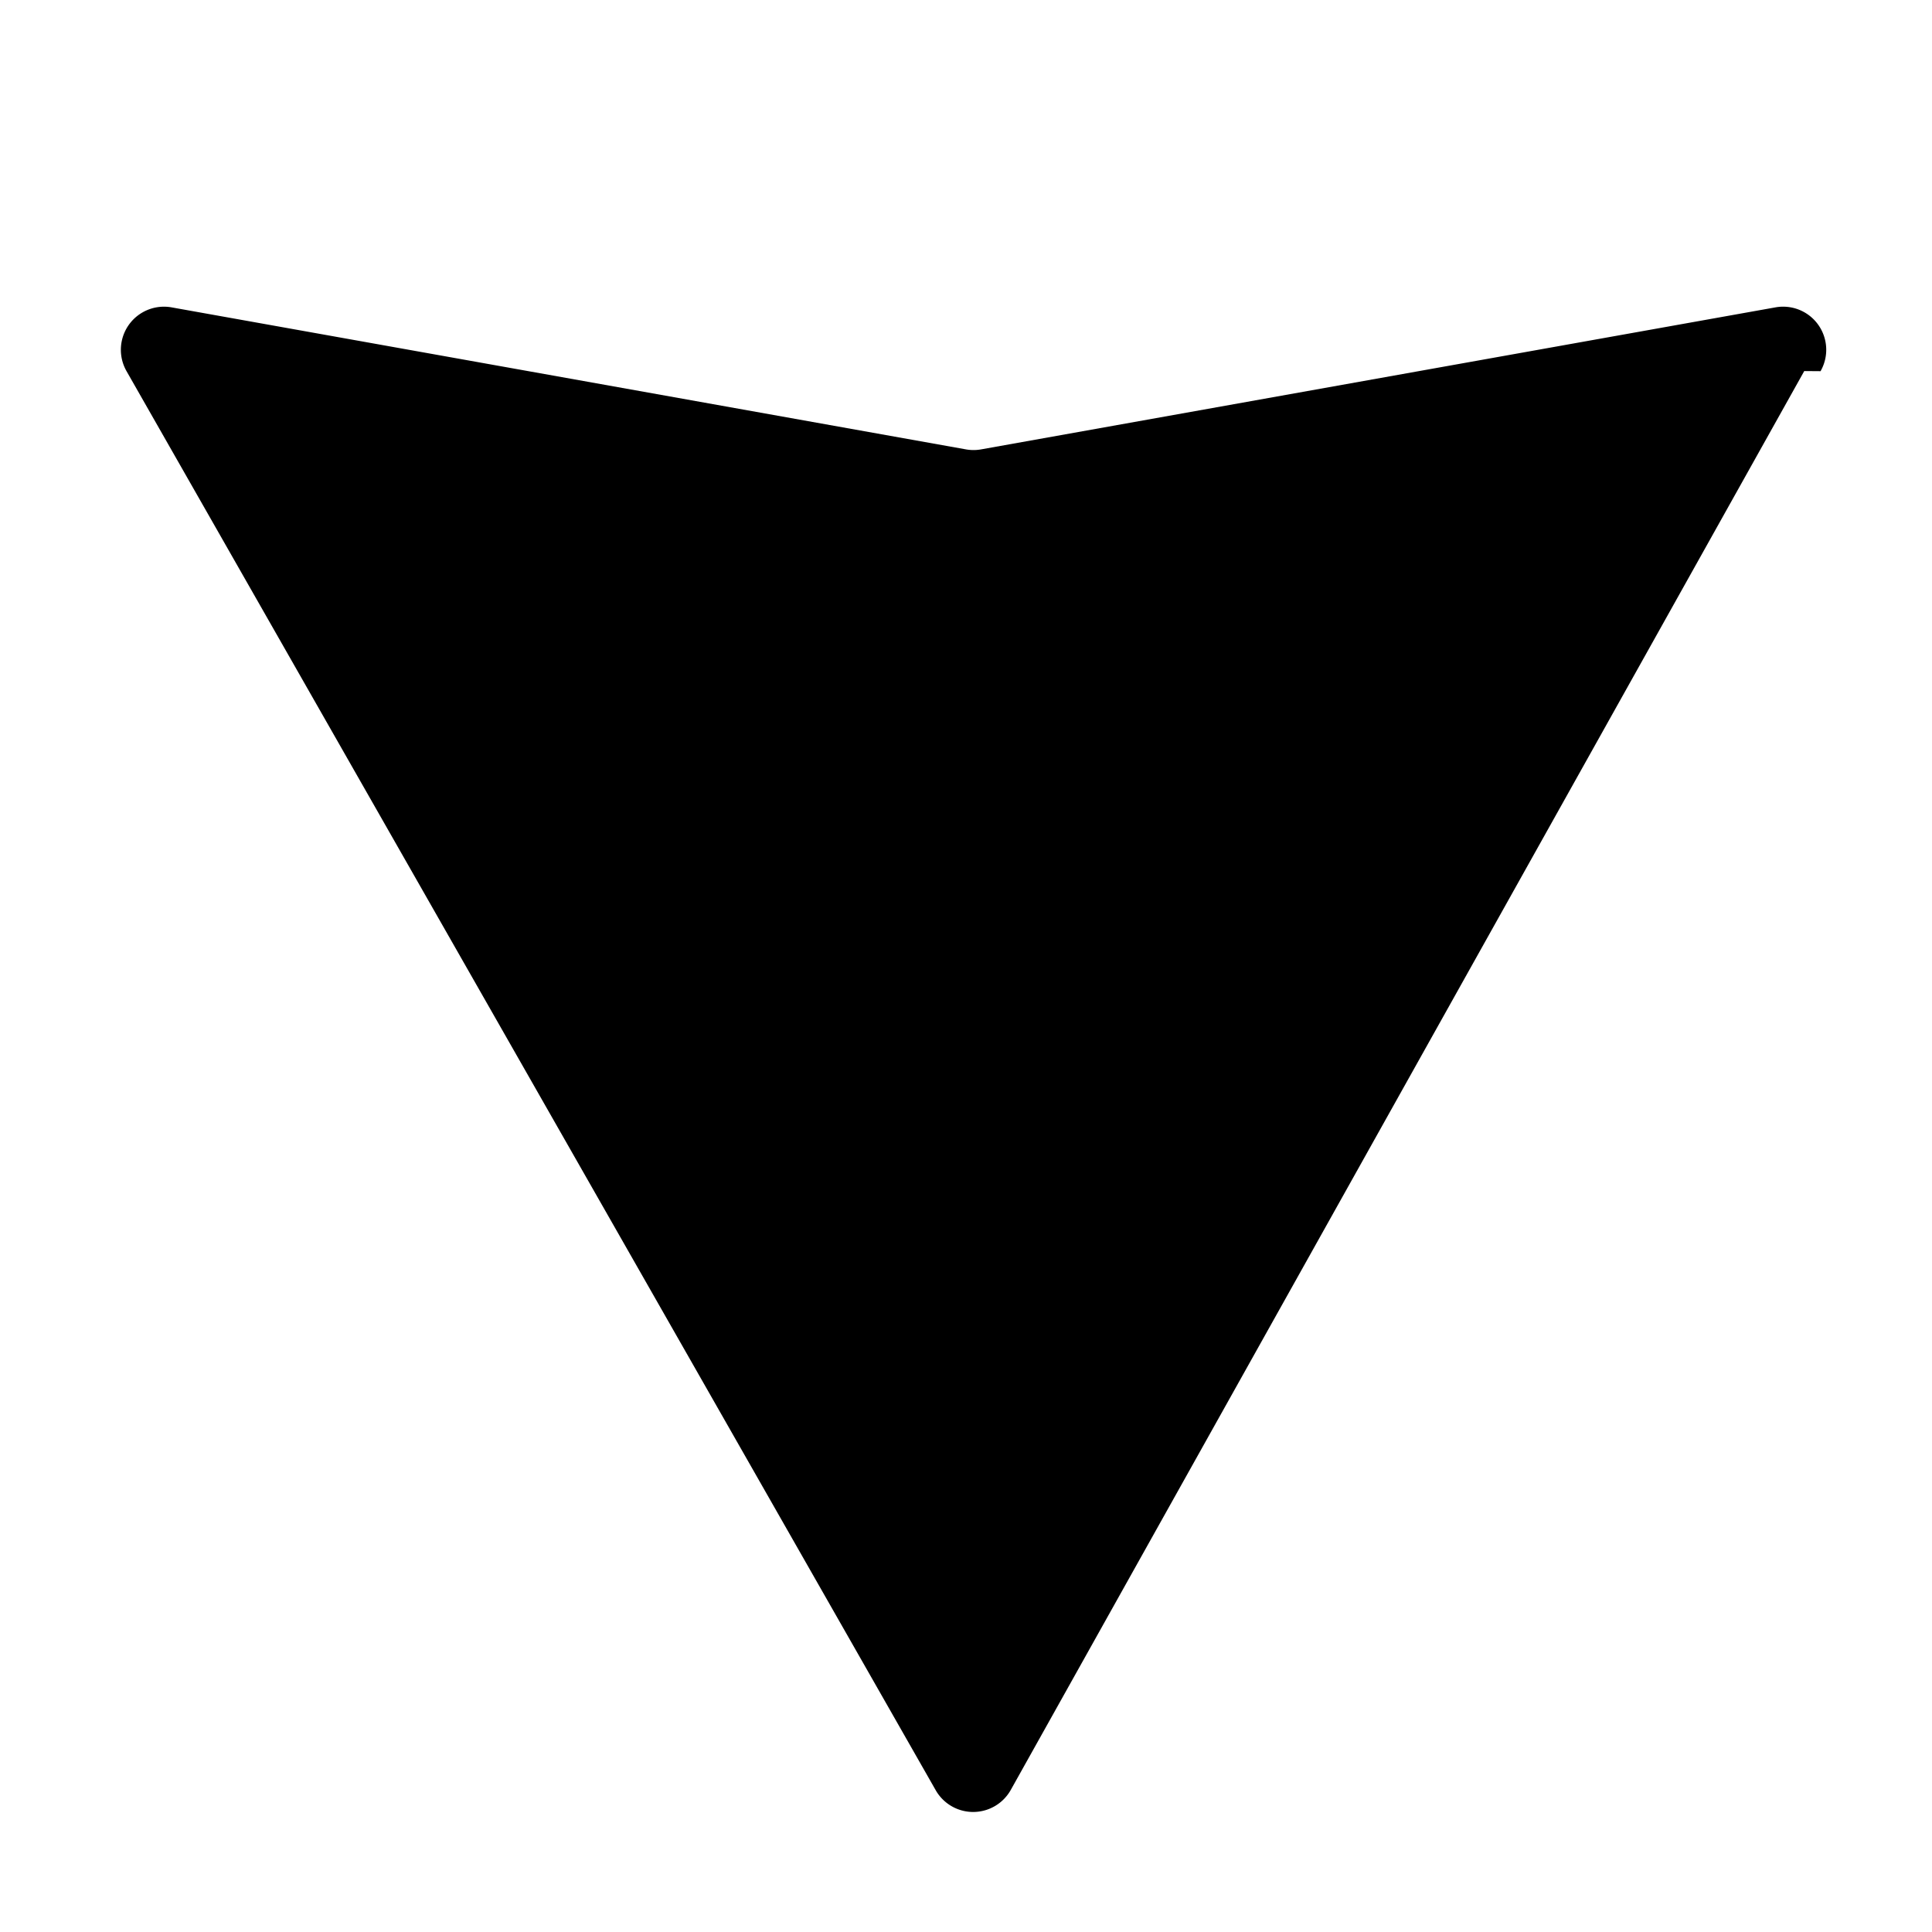 <svg xmlns="http://www.w3.org/2000/svg" width="32" height="32" viewBox="0 0 32 32"><path fill="currentColor" d="M29.884 6.146l-13.142 23.5a.714.714 0 0 1-1.244.005L2.096 6.148a.714.714 0 0 1 .746-1.057l13.156 2.352a.714.714 0 0 0 .253 0l13.156-2.352a.714.714 0 0 1 .747 1.057z"/></svg>

